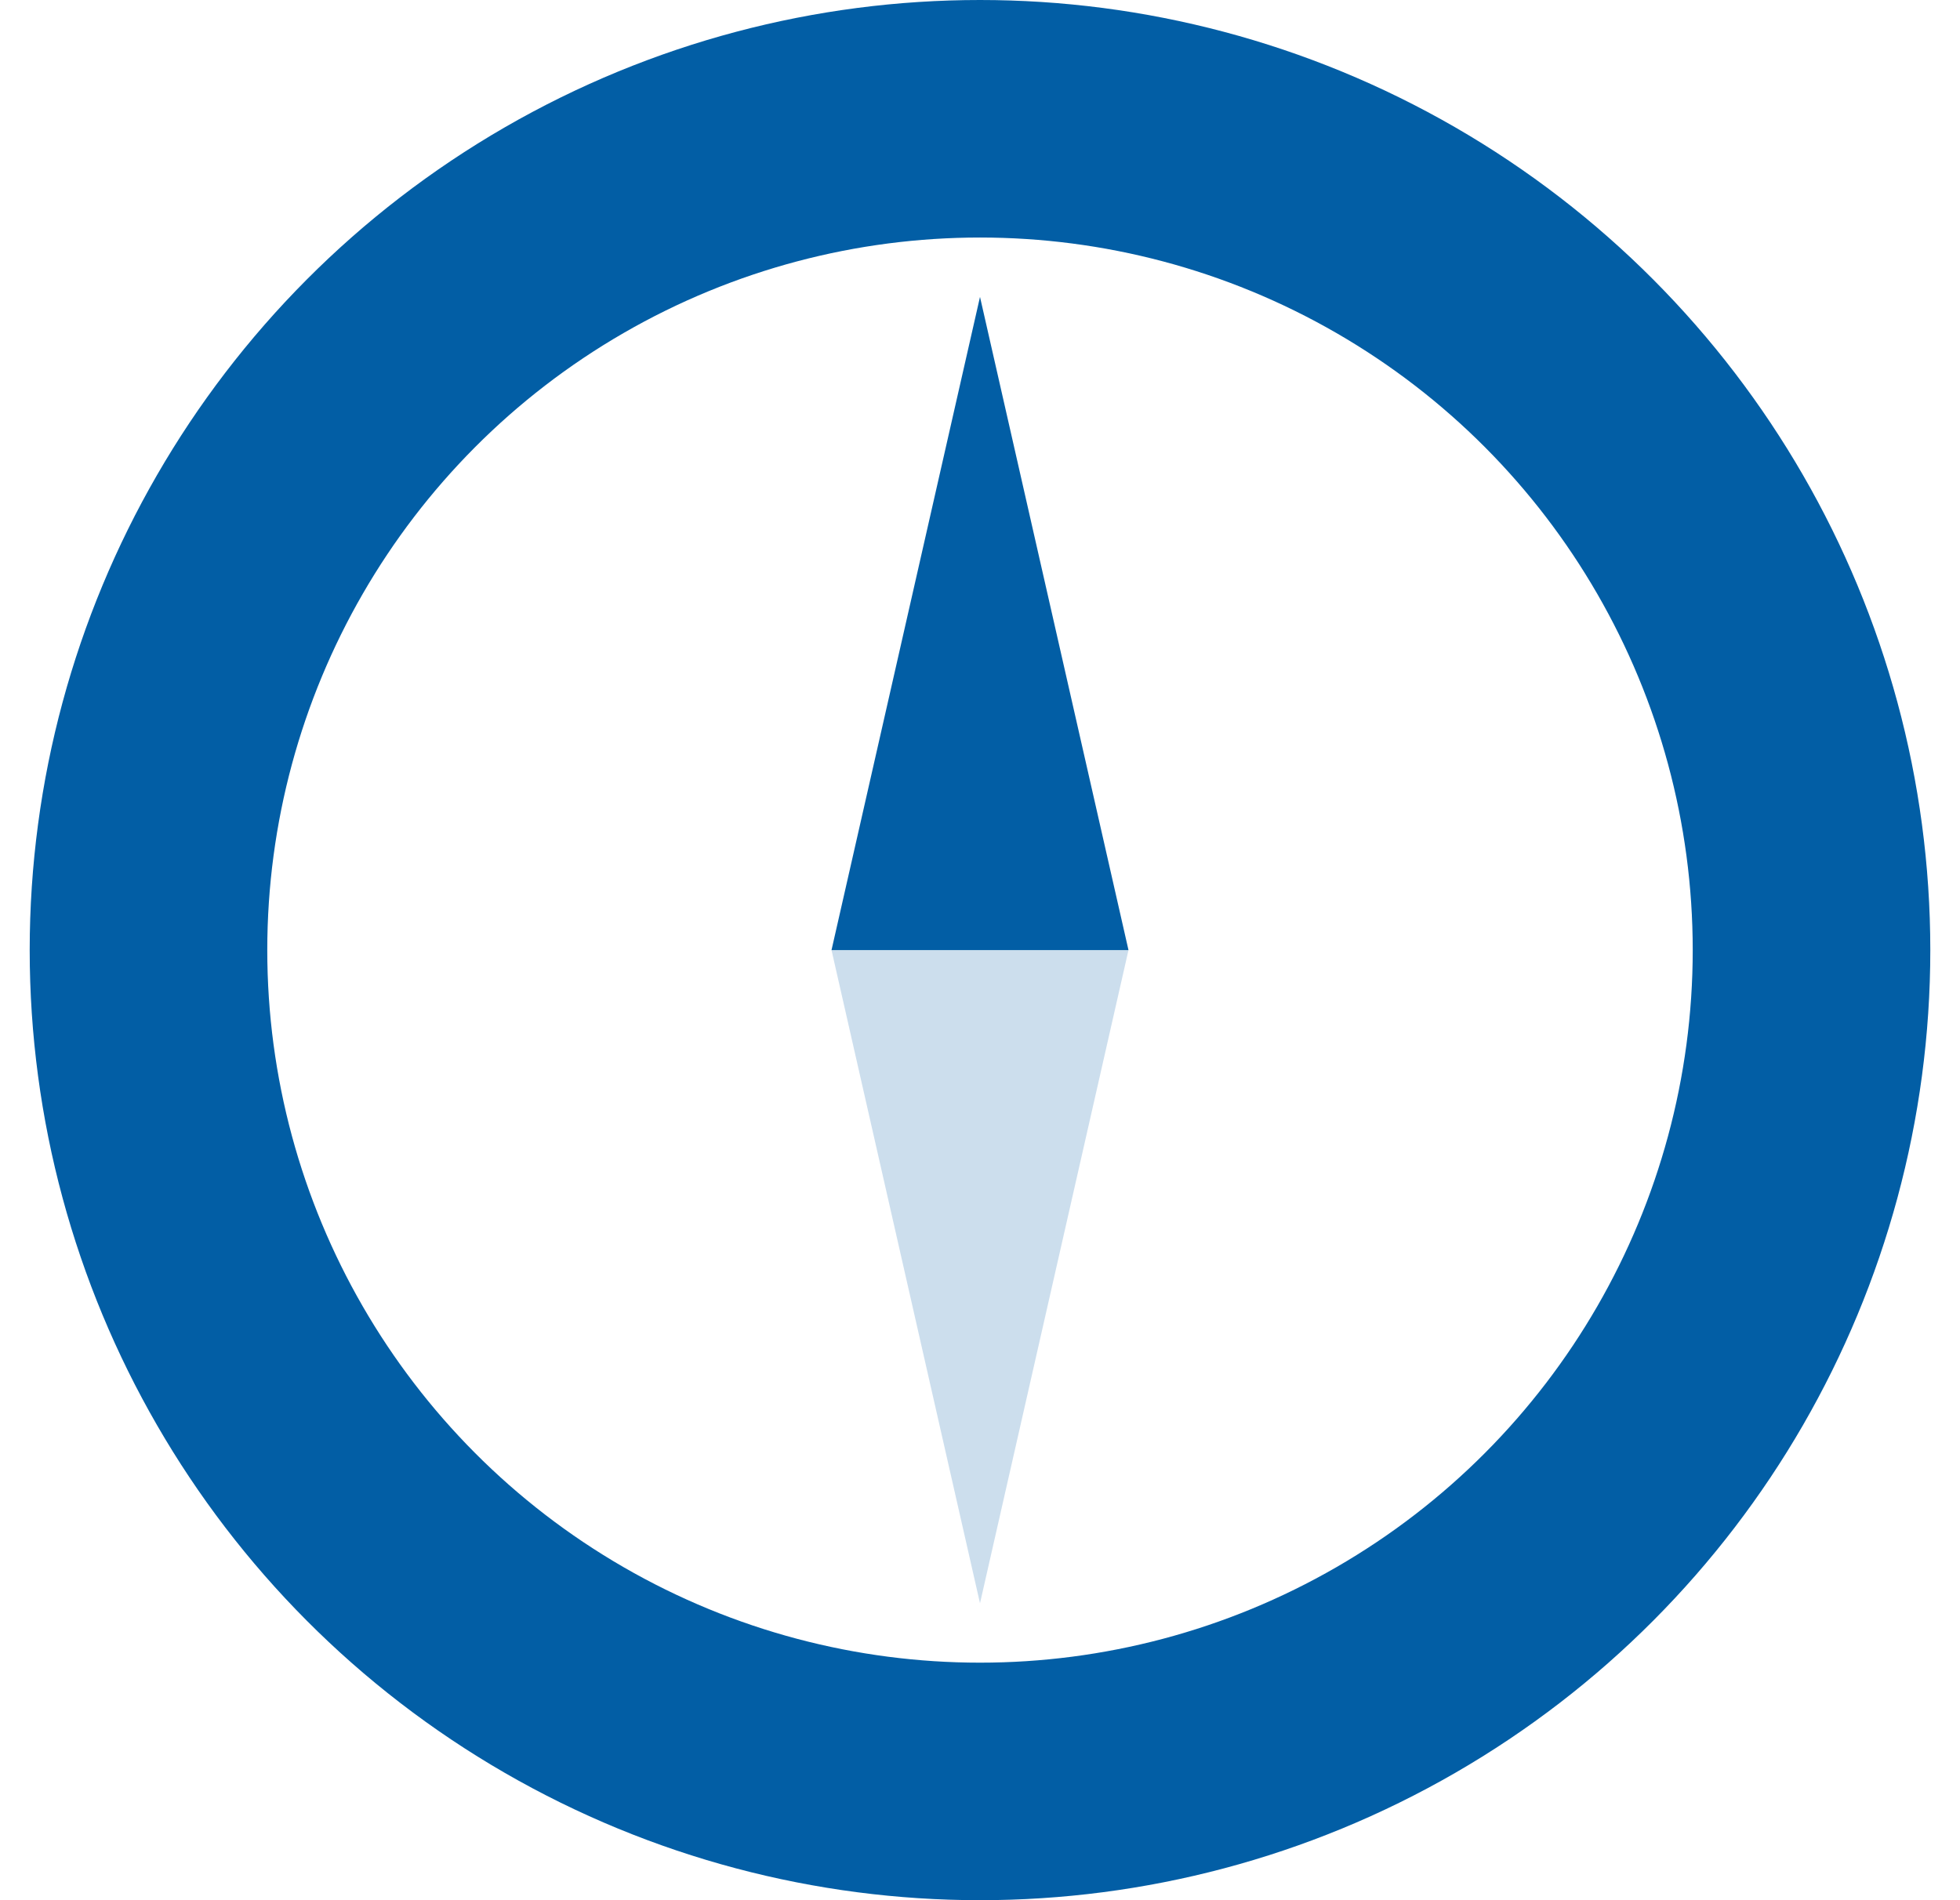 <?xml version="1.0" encoding="UTF-8"?>
<svg width="33px" height="32px" viewBox="0 0 33 32" version="1.1" xmlns="http://www.w3.org/2000/svg" xmlns:xlink="http://www.w3.org/1999/xlink">
    <title>icon-compass</title>
    <g id="Page-1" stroke="none" stroke-width="1" fill="none" fill-rule="evenodd">
        <g id="icon-compass" transform="translate(2.5, 2)">
            <polygon id="Triangle" fill="#025EA5" fill-rule="nonzero" points="14 3 16.5 14 11.5 14"></polygon>
            <polygon id="Triangle-Copy" fill="#025EA5" fill-rule="nonzero" opacity="0.2" transform="translate(14, 19.5) scale(1, -1) translate(-14, -19.5) " points="14 14 16.5 25 11.5 25"></polygon>
            <circle id="Oval" stroke="#025EA5" stroke-width="4" cx="14" cy="14" r="14"></circle>
        </g>
    </g>
</svg>